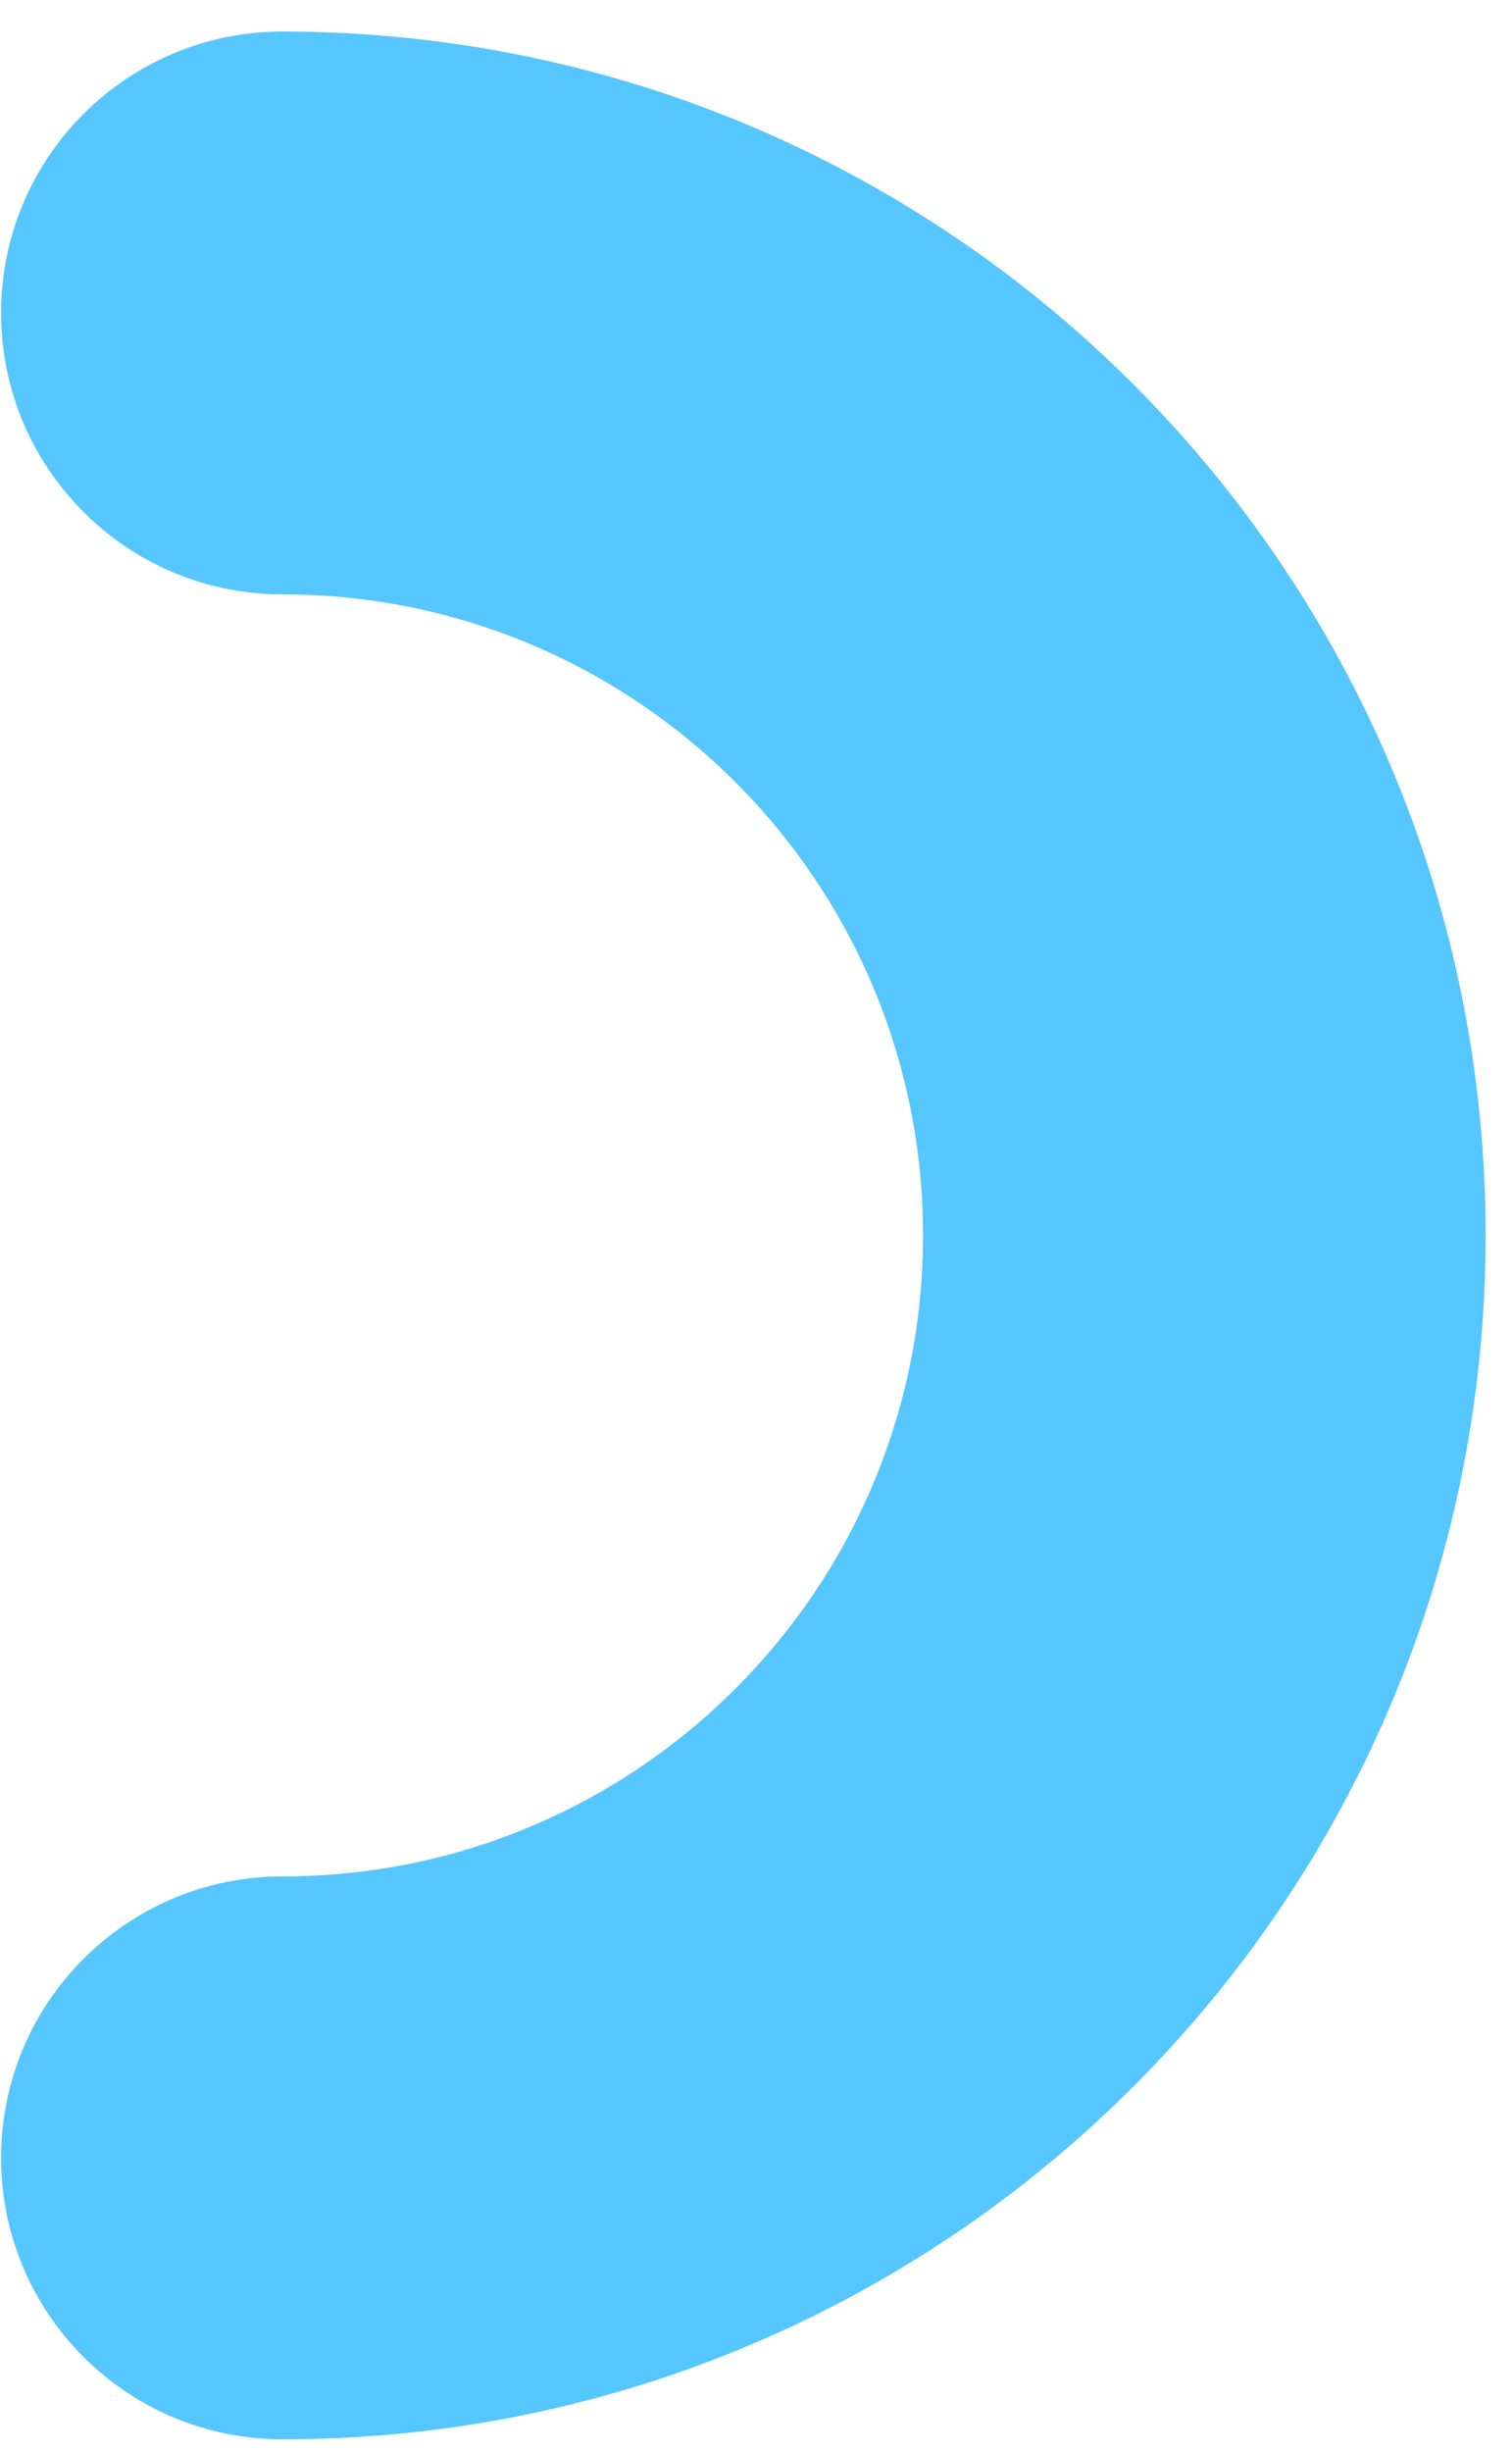 <svg width="29" height="47" viewBox="0 0 29 47" fill="none" xmlns="http://www.w3.org/2000/svg">
<path fill-rule="evenodd" clip-rule="evenodd" d="M0.021 5.999C0.021 3.02 2.437 0.605 5.416 0.605C18.162 0.605 28.494 10.937 28.494 23.682C28.494 36.428 18.162 46.76 5.416 46.76C2.437 46.76 0.021 44.345 0.021 41.365C0.021 38.386 2.437 35.97 5.416 35.97C12.203 35.97 17.704 30.469 17.704 23.682C17.704 16.896 12.203 11.394 5.416 11.394C2.437 11.394 0.021 8.979 0.021 5.999Z" fill="#56C6FE"/>
</svg>
